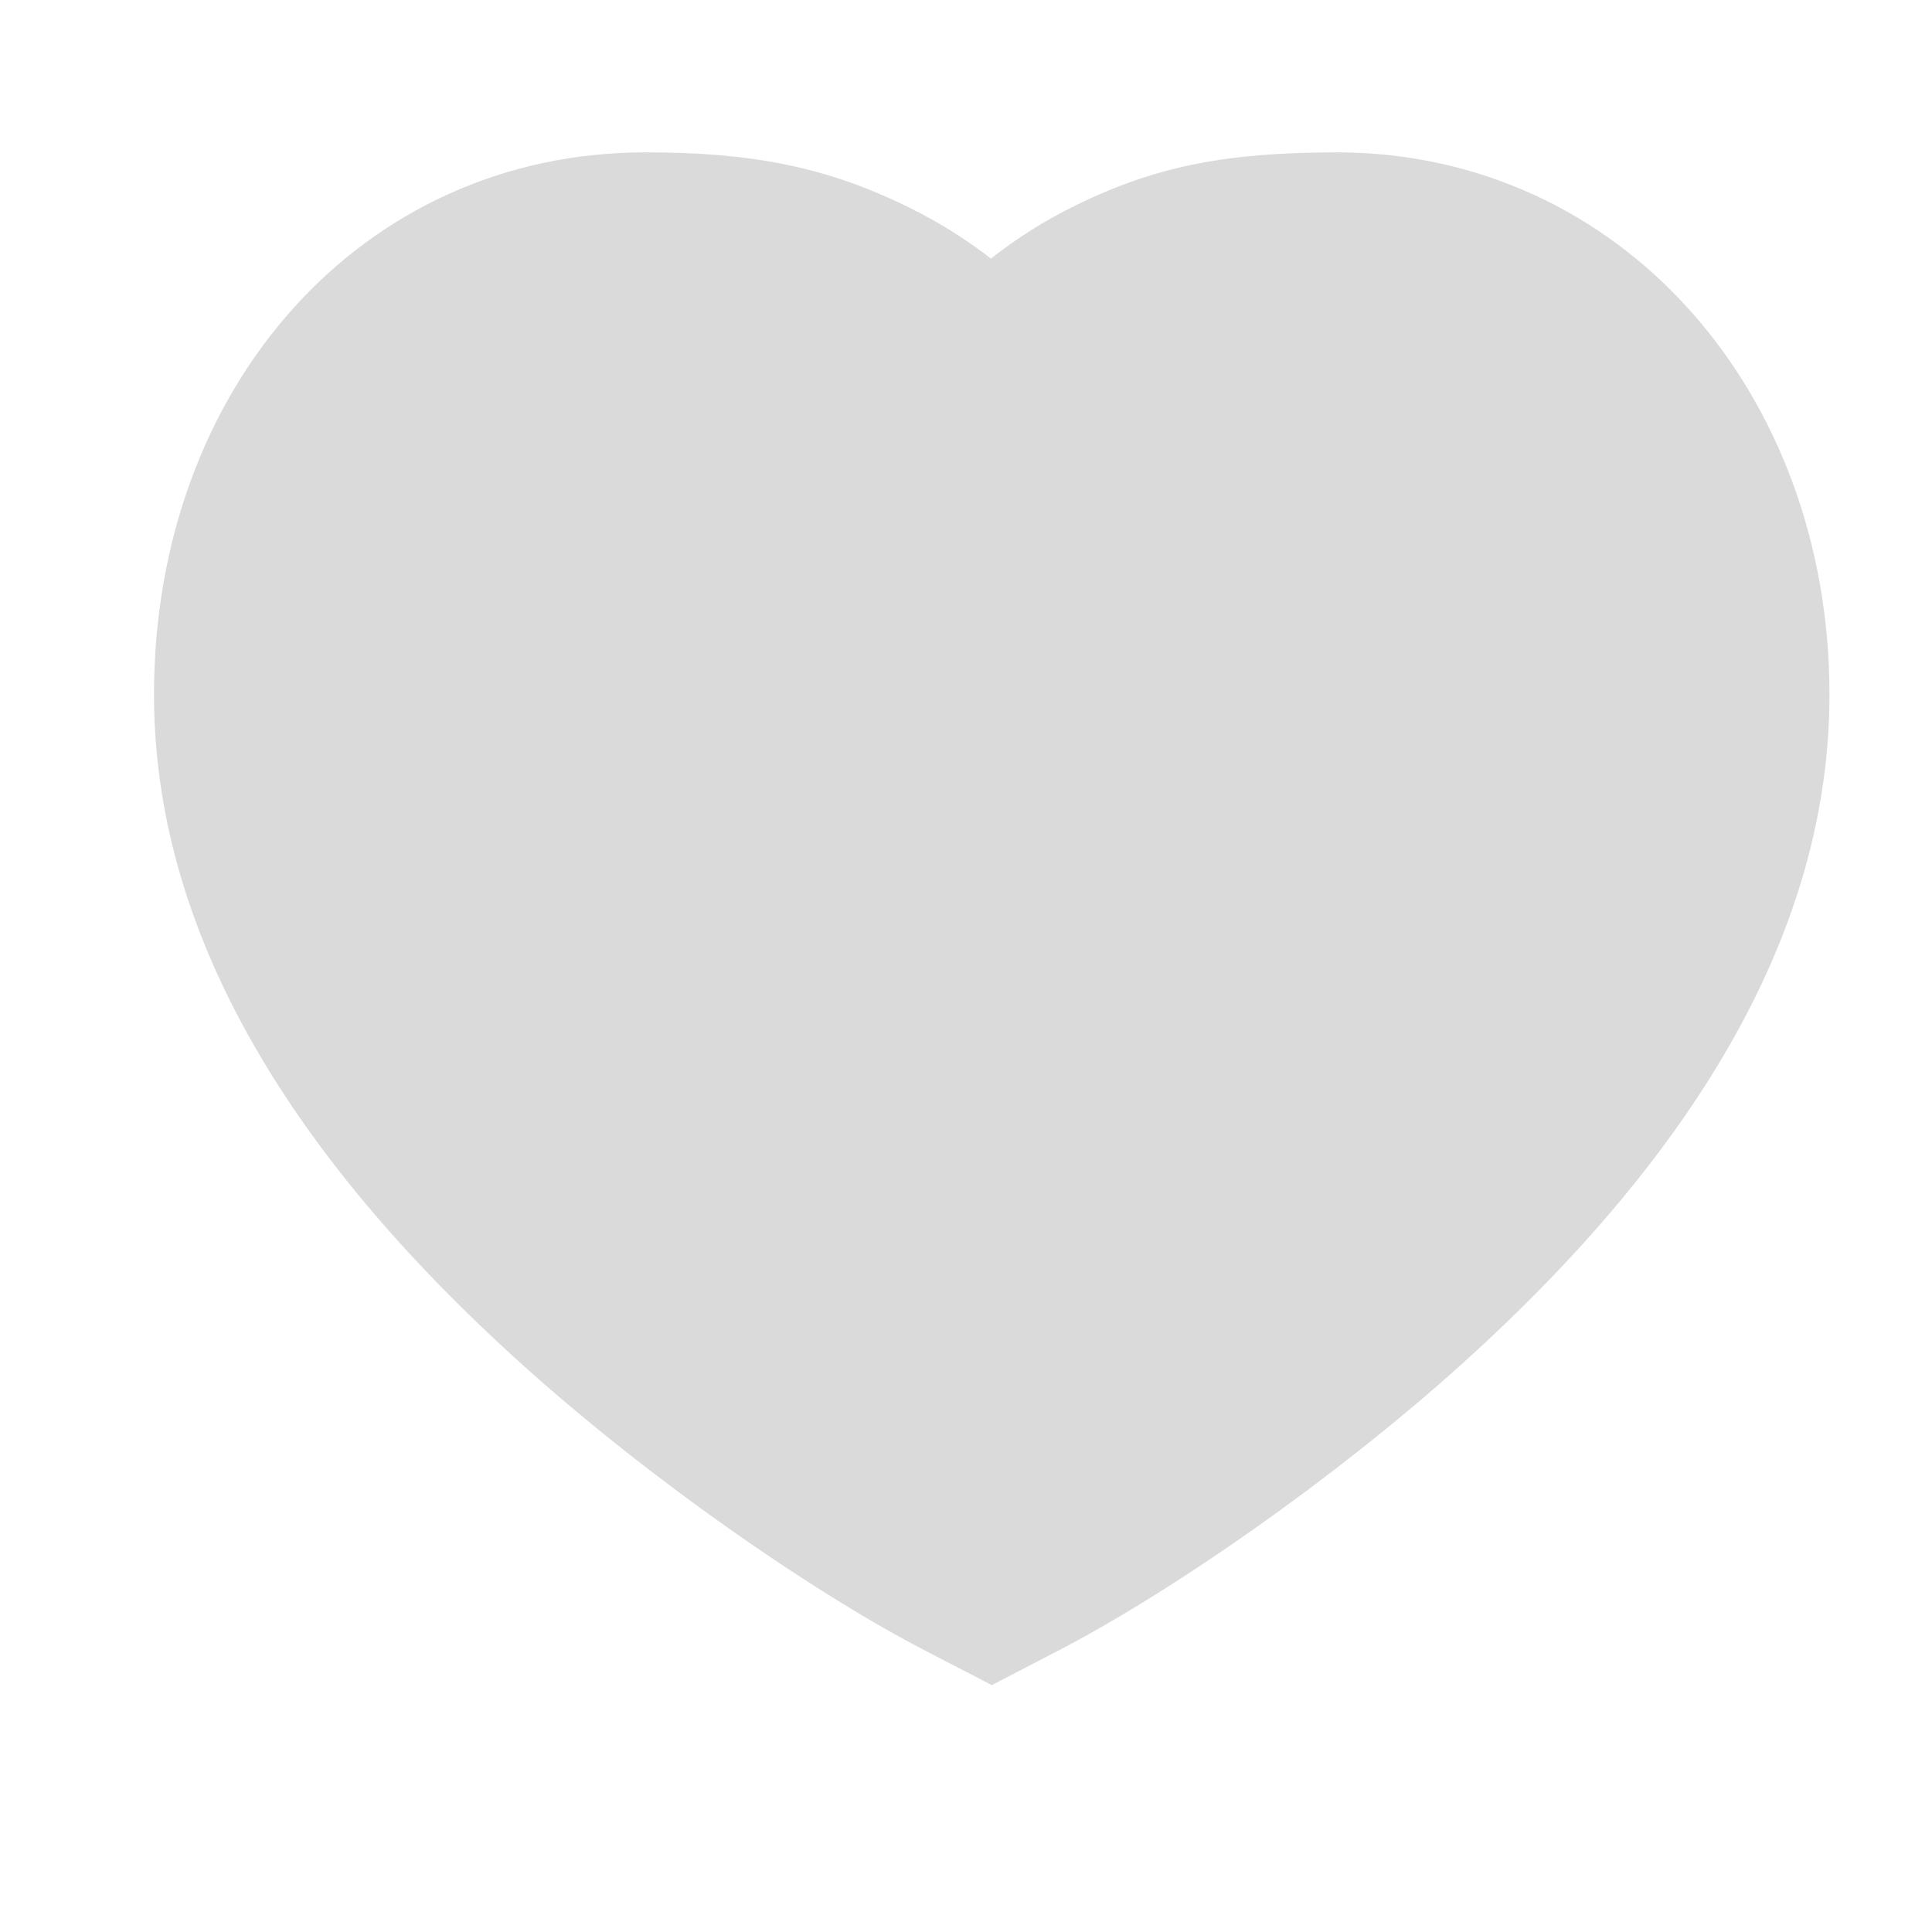 <svg width="14" height="14" viewBox="0 0 14 14" fill="none" xmlns="http://www.w3.org/2000/svg">
<path fill-rule="evenodd" clip-rule="evenodd" d="M7.795 1.488C8.385 1.199 8.9 1.104 9.699 1.104C11.744 1.112 13.257 2.837 13.257 5.033C13.257 6.71 12.322 8.329 10.581 9.895C9.667 10.717 8.5 11.53 7.665 11.963L7.187 12.211L6.708 11.963C5.873 11.53 4.706 10.717 3.792 9.895C2.051 8.329 1.116 6.71 1.116 5.033C1.116 2.813 2.615 1.104 4.678 1.104C5.448 1.104 5.99 1.208 6.592 1.506C6.801 1.609 6.998 1.732 7.181 1.874C7.371 1.724 7.576 1.595 7.795 1.488Z" fill="#DADADA"/>
</svg>
